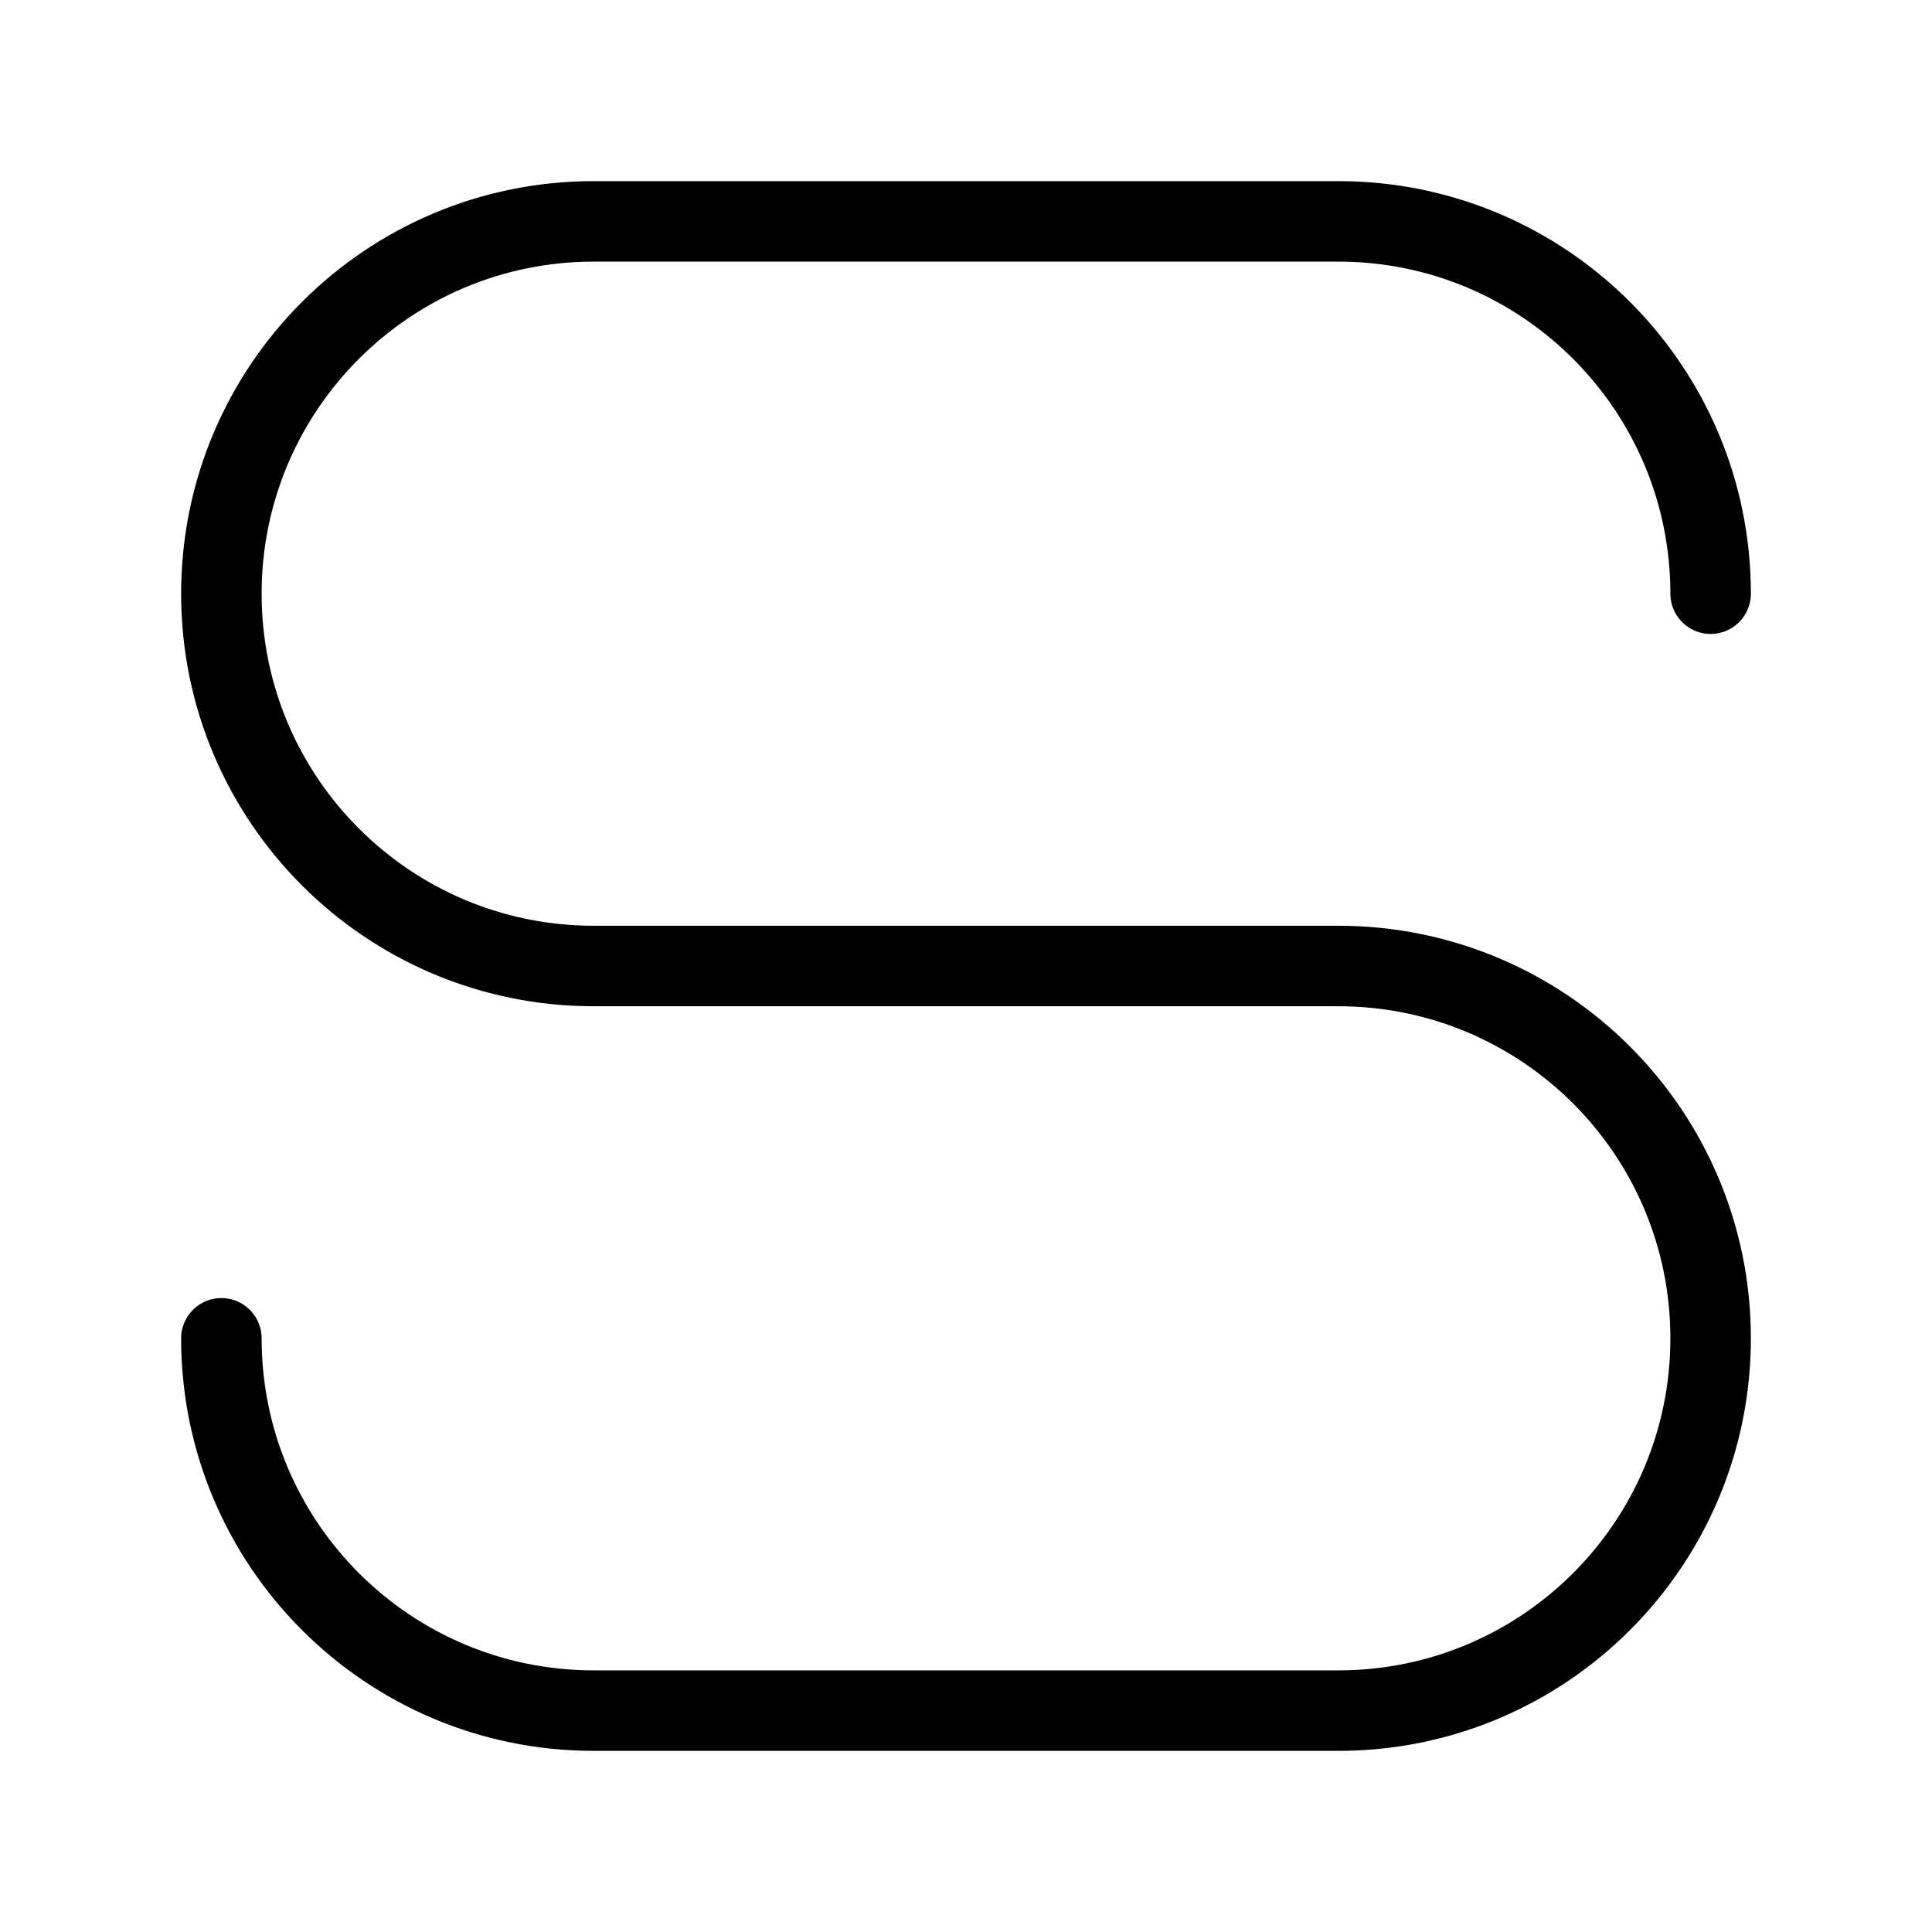 <?xml version="1.0" encoding="UTF-8"?><svg id="a" xmlns="http://www.w3.org/2000/svg" viewBox="0 0 48 48"><defs><style>.b{stroke-width:2px;fill:none;stroke:#000;stroke-linecap:round;stroke-linejoin:round;}</style></defs><path class="b" d="M5.5,33.25c0,5.109,4.141,9.25,9.25,9.25h18.5c5.109,0,9.25-4.141,9.25-9.25s-4.141-9.25-9.25-9.25H14.75c-5.109,0-9.25-4.141-9.25-9.25S9.641,5.5,14.75,5.5h18.5c5.109,0,9.25,4.141,9.25,9.25"/></svg>
